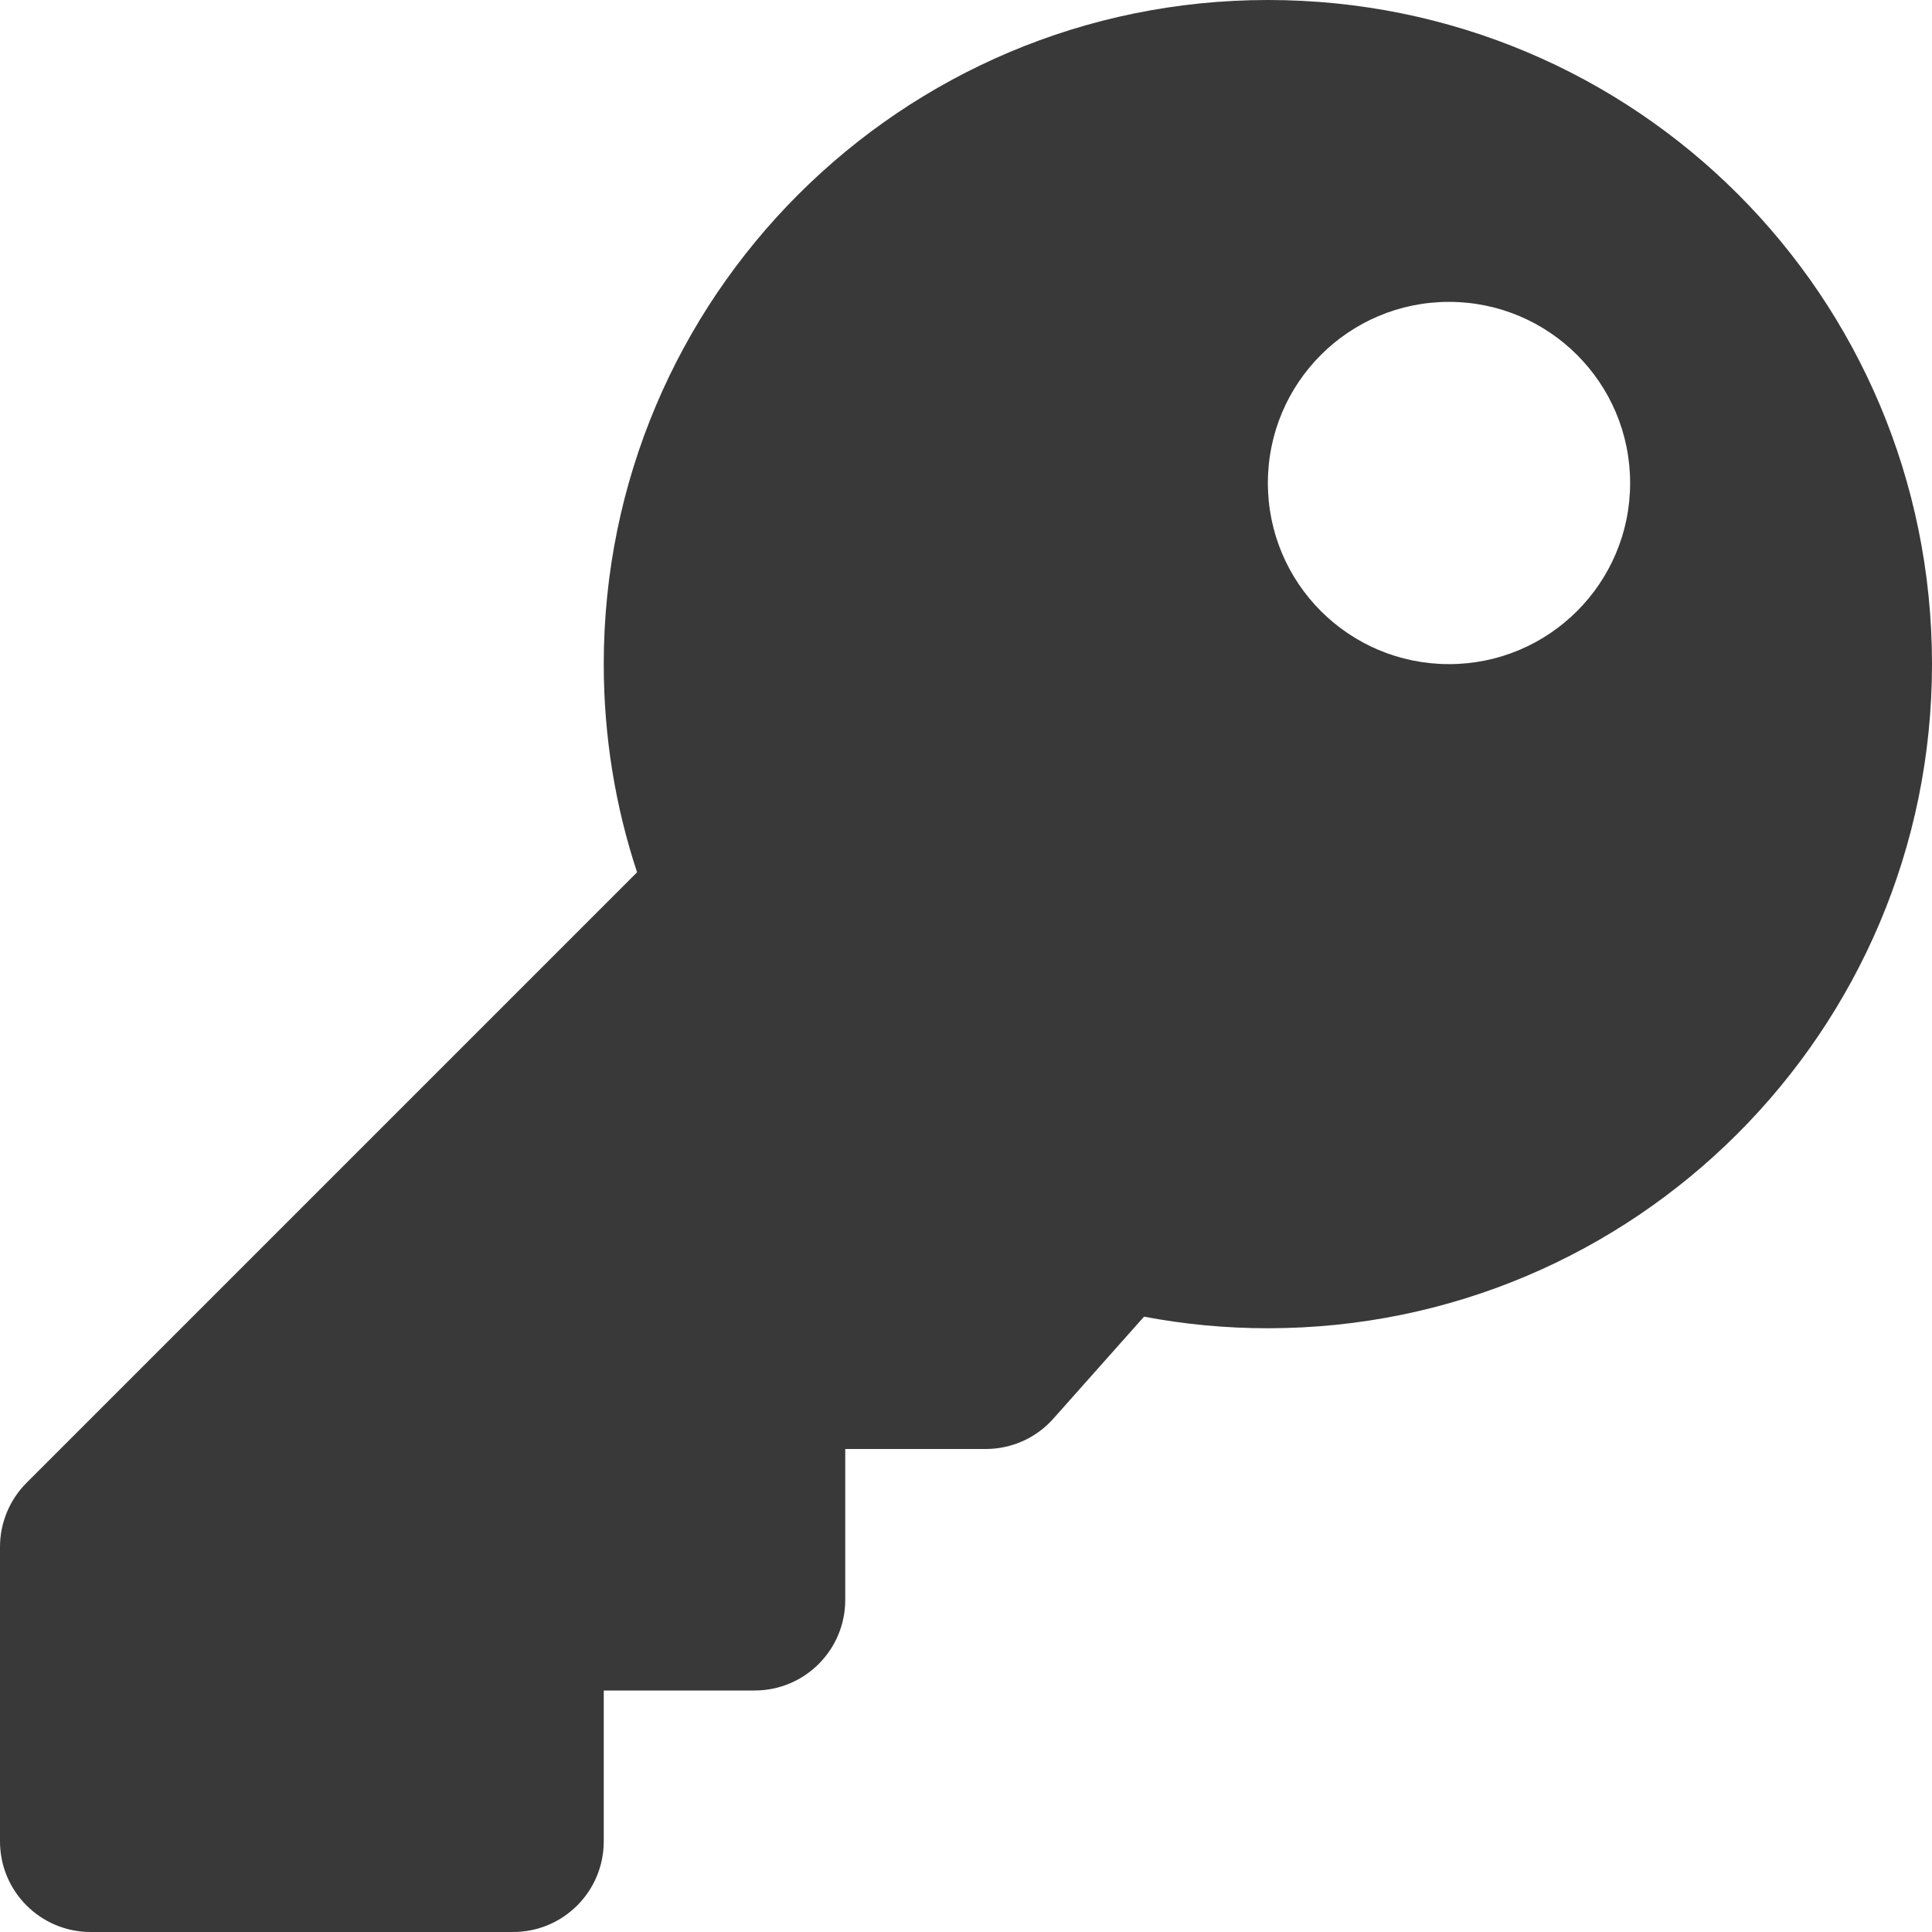 <svg width="20" height="20" viewBox="0 0 20 20" fill="none" xmlns="http://www.w3.org/2000/svg">
<path d="M20 6.875C20 10.672 16.922 13.75 13.125 13.75C12.687 13.75 12.258 13.709 11.843 13.63L10.905 14.685C10.817 14.784 10.709 14.864 10.588 14.918C10.467 14.972 10.336 15 10.204 15H8.75V16.562C8.75 17.08 8.33 17.5 7.812 17.5H6.25V19.062C6.25 19.58 5.83 20 5.312 20H0.938C0.42 20 0 19.58 0 19.062V16.013C0 15.765 0.099 15.526 0.275 15.35L6.595 9.03C6.371 8.352 6.25 7.628 6.25 6.875C6.25 3.078 9.328 3.90629e-05 13.125 3.73147e-10C16.933 -3.90621e-05 20 3.067 20 6.875ZM13.125 5C13.125 6.036 13.964 6.875 15 6.875C16.035 6.875 16.875 6.036 16.875 5C16.875 3.964 16.035 3.125 15 3.125C13.964 3.125 13.125 3.964 13.125 5Z" fill="#393939"/>
</svg>
